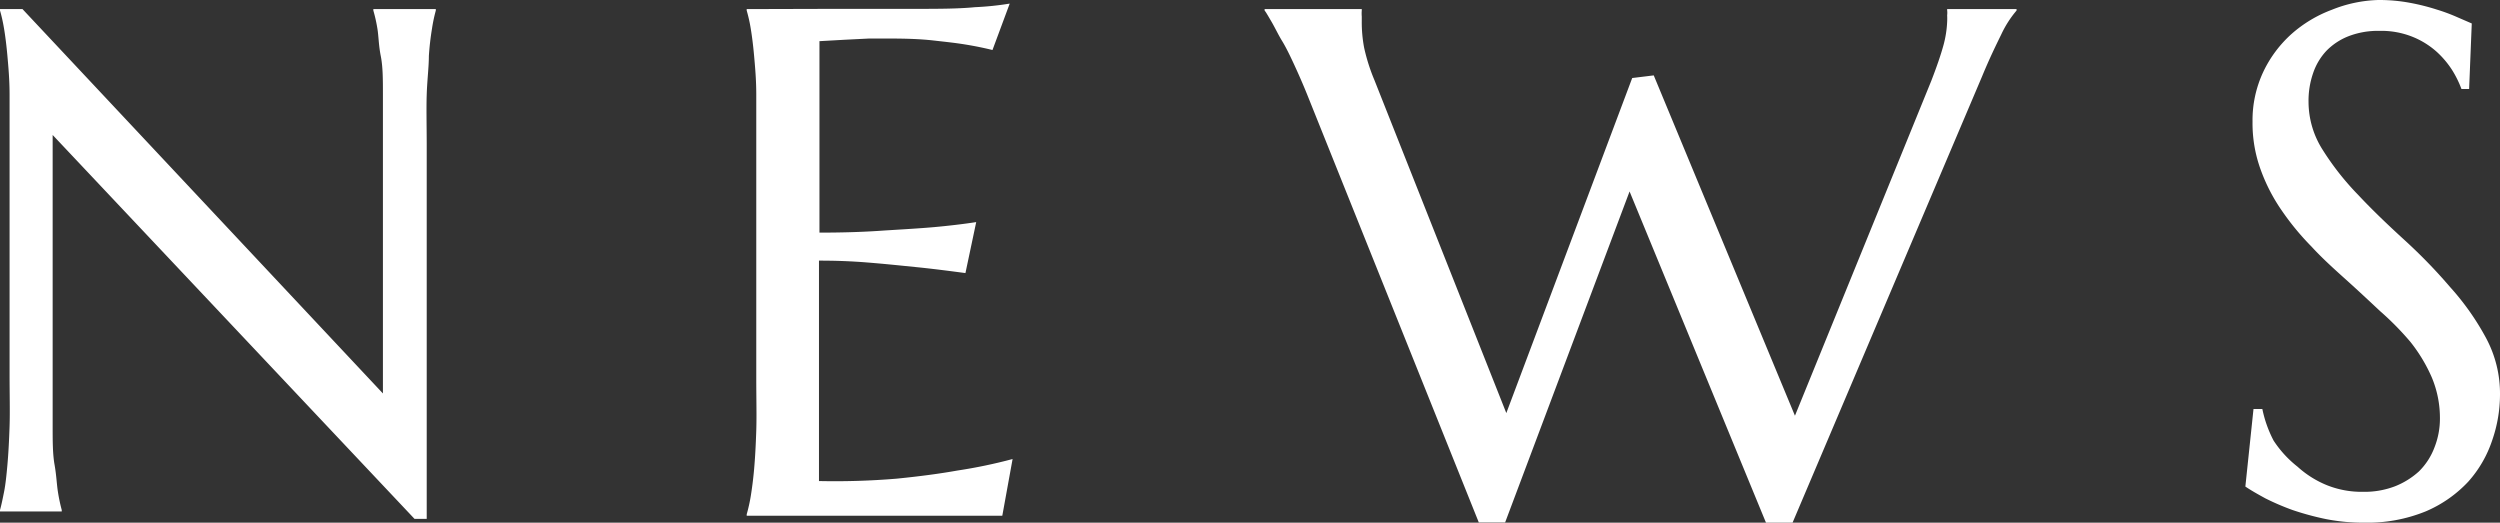 <svg xmlns="http://www.w3.org/2000/svg" viewBox="0 0 104.46 21.84"><rect x="0" y="0" width="104.46" height="21.84" fill="#333333" stroke="none"/><g data-name="レイヤー 2"><path d="M.94.38L16 16.44V3.95c0-.62 0-1.16-.09-1.61s-.09-.84-.14-1.14a6.35 6.35 0 00-.17-.76V.38h2.61v.06a6.57 6.57 0 00-.16.76 11.43 11.43 0 00-.13 1.14c0 .45-.07 1-.09 1.61s0 1.34 0 2.17v15.56h-.51L2.2 5.64v12.17c0 .62 0 1.16.08 1.61s.09.82.14 1.13a7.05 7.05 0 00.16.76v.06H0v-.06c.06-.21.11-.46.17-.76s.1-.68.14-1.13.07-1 .09-1.61 0-1.34 0-2.17V3.95c0-.62-.05-1.16-.09-1.61S.22 1.5.17 1.2.06.64 0 .44V.38zm33.9-.01h3.32c1 0 1.87 0 2.58-.07a12.37 12.37 0 001.45-.15l-.72 1.94c-.32-.08-.7-.16-1.13-.23s-.82-.11-1.35-.17-1.15-.08-1.84-.08h-.84l-1 .05-1.07.06v8q1.51 0 2.73-.09c.81-.05 1.5-.09 2.06-.14s1.25-.13 1.76-.21l-.45 2.13c-.68-.09-1.37-.18-2.07-.25s-1.26-.13-2-.19-1.39-.08-2.05-.08v9.21a31 31 0 003.25-.1c1-.1 1.81-.21 2.54-.34a21.05 21.05 0 002.3-.48l-.43 2.37H31.2v-.06a6.83 6.83 0 00.17-.76c.05-.31.1-.68.14-1.13s.07-1 .09-1.61 0-1.34 0-2.17V3.95c0-.62-.05-1.16-.09-1.61s-.09-.84-.14-1.14a6.35 6.35 0 00-.17-.76V.38zM69.1 3.15L75 17.37l5.7-14c.22-.57.39-1.06.5-1.46a4.4 4.4 0 00.16-1 2.65 2.65 0 000-.27.87.87 0 000-.21V.38h2.9v.06a4.43 4.43 0 00-.64 1c-.23.47-.49 1-.8 1.75L74.9 21.84h-1.11L68.09 8l-5.2 13.83h-1.1l-7.18-17.9c-.17-.42-.35-.83-.53-1.22s-.35-.74-.51-1-.31-.58-.44-.8-.23-.4-.29-.47V.38h4.06v.06a1.49 1.49 0 000 .25v.2A5.7 5.7 0 0057 2a7.82 7.82 0 00.43 1.35l5.51 13.91 5.26-14zm34.07.57h-.32a4.34 4.34 0 00-.37-.76 3.8 3.8 0 00-.67-.8 3.43 3.43 0 00-1-.62 3.49 3.49 0 00-1.39-.25 3.4 3.4 0 00-1.28.22 2.64 2.64 0 00-.93.61 2.56 2.56 0 00-.56.94 3.51 3.51 0 00-.19 1.2 3.73 3.73 0 00.59 2 11.41 11.41 0 001.49 1.89c.59.63 1.24 1.25 1.93 1.88a22.17 22.17 0 011.91 1.97 10.82 10.82 0 011.49 2.11 4.91 4.91 0 01.59 2.38 5.87 5.87 0 01-.33 1.92 4.91 4.91 0 01-1 1.72 5.24 5.24 0 01-1.78 1.24 6.48 6.48 0 01-2.57.47 8.1 8.1 0 01-1.59-.15 11.77 11.77 0 01-1.4-.38 10.26 10.26 0 01-1.14-.49c-.33-.18-.61-.34-.83-.49l.34-3.24h.37a5 5 0 00.47 1.32 4.55 4.55 0 001 1.09 4.14 4.14 0 001.22.77 3.9 3.9 0 001.51.28 3.56 3.56 0 001.34-.23 3.28 3.28 0 001-.62 2.77 2.77 0 00.65-1 3.27 3.27 0 00.23-1.22 4.38 4.38 0 00-.34-1.71 6.62 6.62 0 00-.89-1.48A12.09 12.09 0 0099.45 13c-.47-.44-.94-.88-1.43-1.32s-1-.9-1.43-1.37a11 11 0 01-1.24-1.5 7.39 7.39 0 01-.89-1.72 5.65 5.65 0 01-.34-2A4.75 4.75 0 0194.57 3a5 5 0 011.19-1.59 5.37 5.37 0 011.67-1A5.59 5.59 0 0199.37 0a7 7 0 011.34.12 9 9 0 011.11.28 7.51 7.51 0 01.86.32l.6.26z" fill="#fff" data-name="レイヤー 1"/></g></svg>